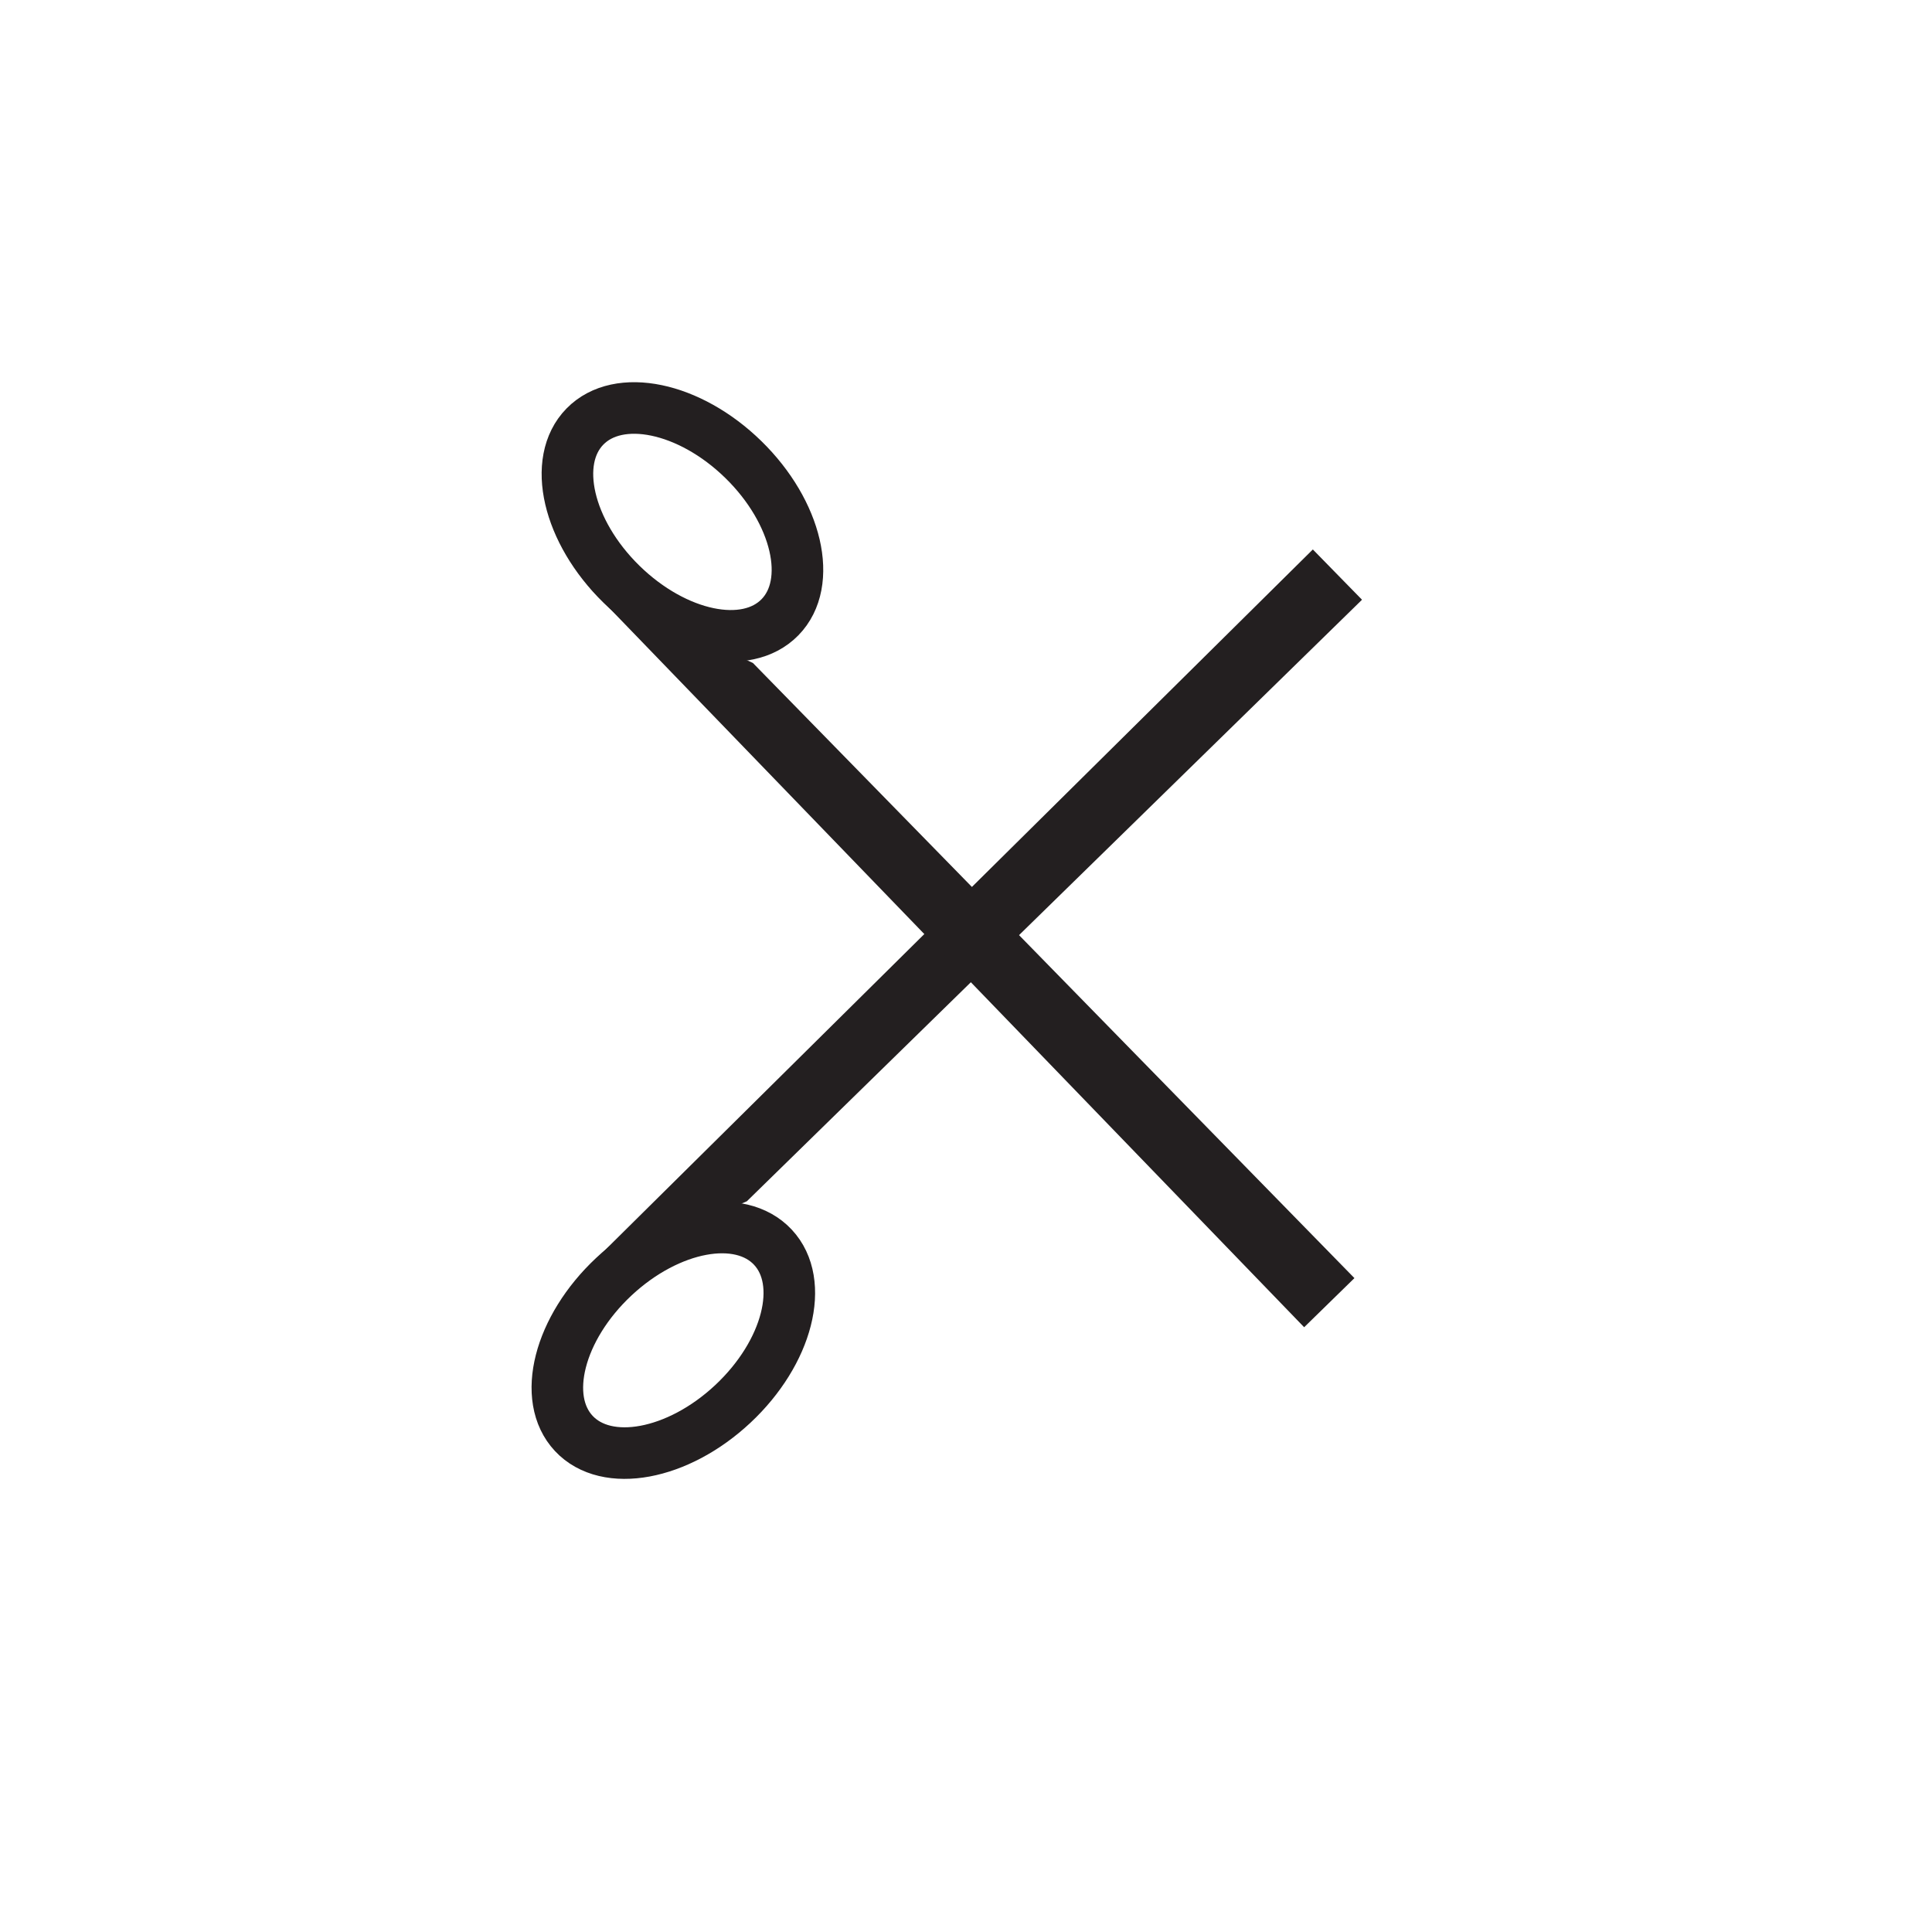 <?xml version="1.0" encoding="utf-8"?>
<!-- Generator: Adobe Illustrator 16.0.4, SVG Export Plug-In . SVG Version: 6.00 Build 0)  -->
<!DOCTYPE svg PUBLIC "-//W3C//DTD SVG 1.1//EN" "http://www.w3.org/Graphics/SVG/1.1/DTD/svg11.dtd">
<svg version="1.1" id="Layer_1" xmlns="http://www.w3.org/2000/svg" xmlns:xlink="http://www.w3.org/1999/xlink" x="0px" y="0px"
	 width="40px" height="40px" viewBox="0 0 40 40" enable-background="new 0 0 40 40" xml:space="preserve">
<ellipse transform="matrix(0.683 0.73 -0.73 0.683 24.683 -1.388)" fill="none" stroke="#231F20" stroke-width="1.068" stroke-miterlimit="10" cx="13.942" cy="27.76" rx="1.804" ry="2.823"/>
<ellipse transform="matrix(0.699 -0.715 0.715 0.699 -3.481 13.351)" fill="none" stroke="#231F20" stroke-width="1.068" stroke-miterlimit="10" cx="14.132" cy="10.814" rx="1.805" ry="2.824"/>
<polygon fill="#231F20" points="27.181,11.376 28.199,12.417 15.463,24.871 12.061,26.343 "/>
<polygon fill="#231F20" points="27.001,27.479 28.042,26.462 15.588,13.726 12.219,12.178 "/>
</svg>
